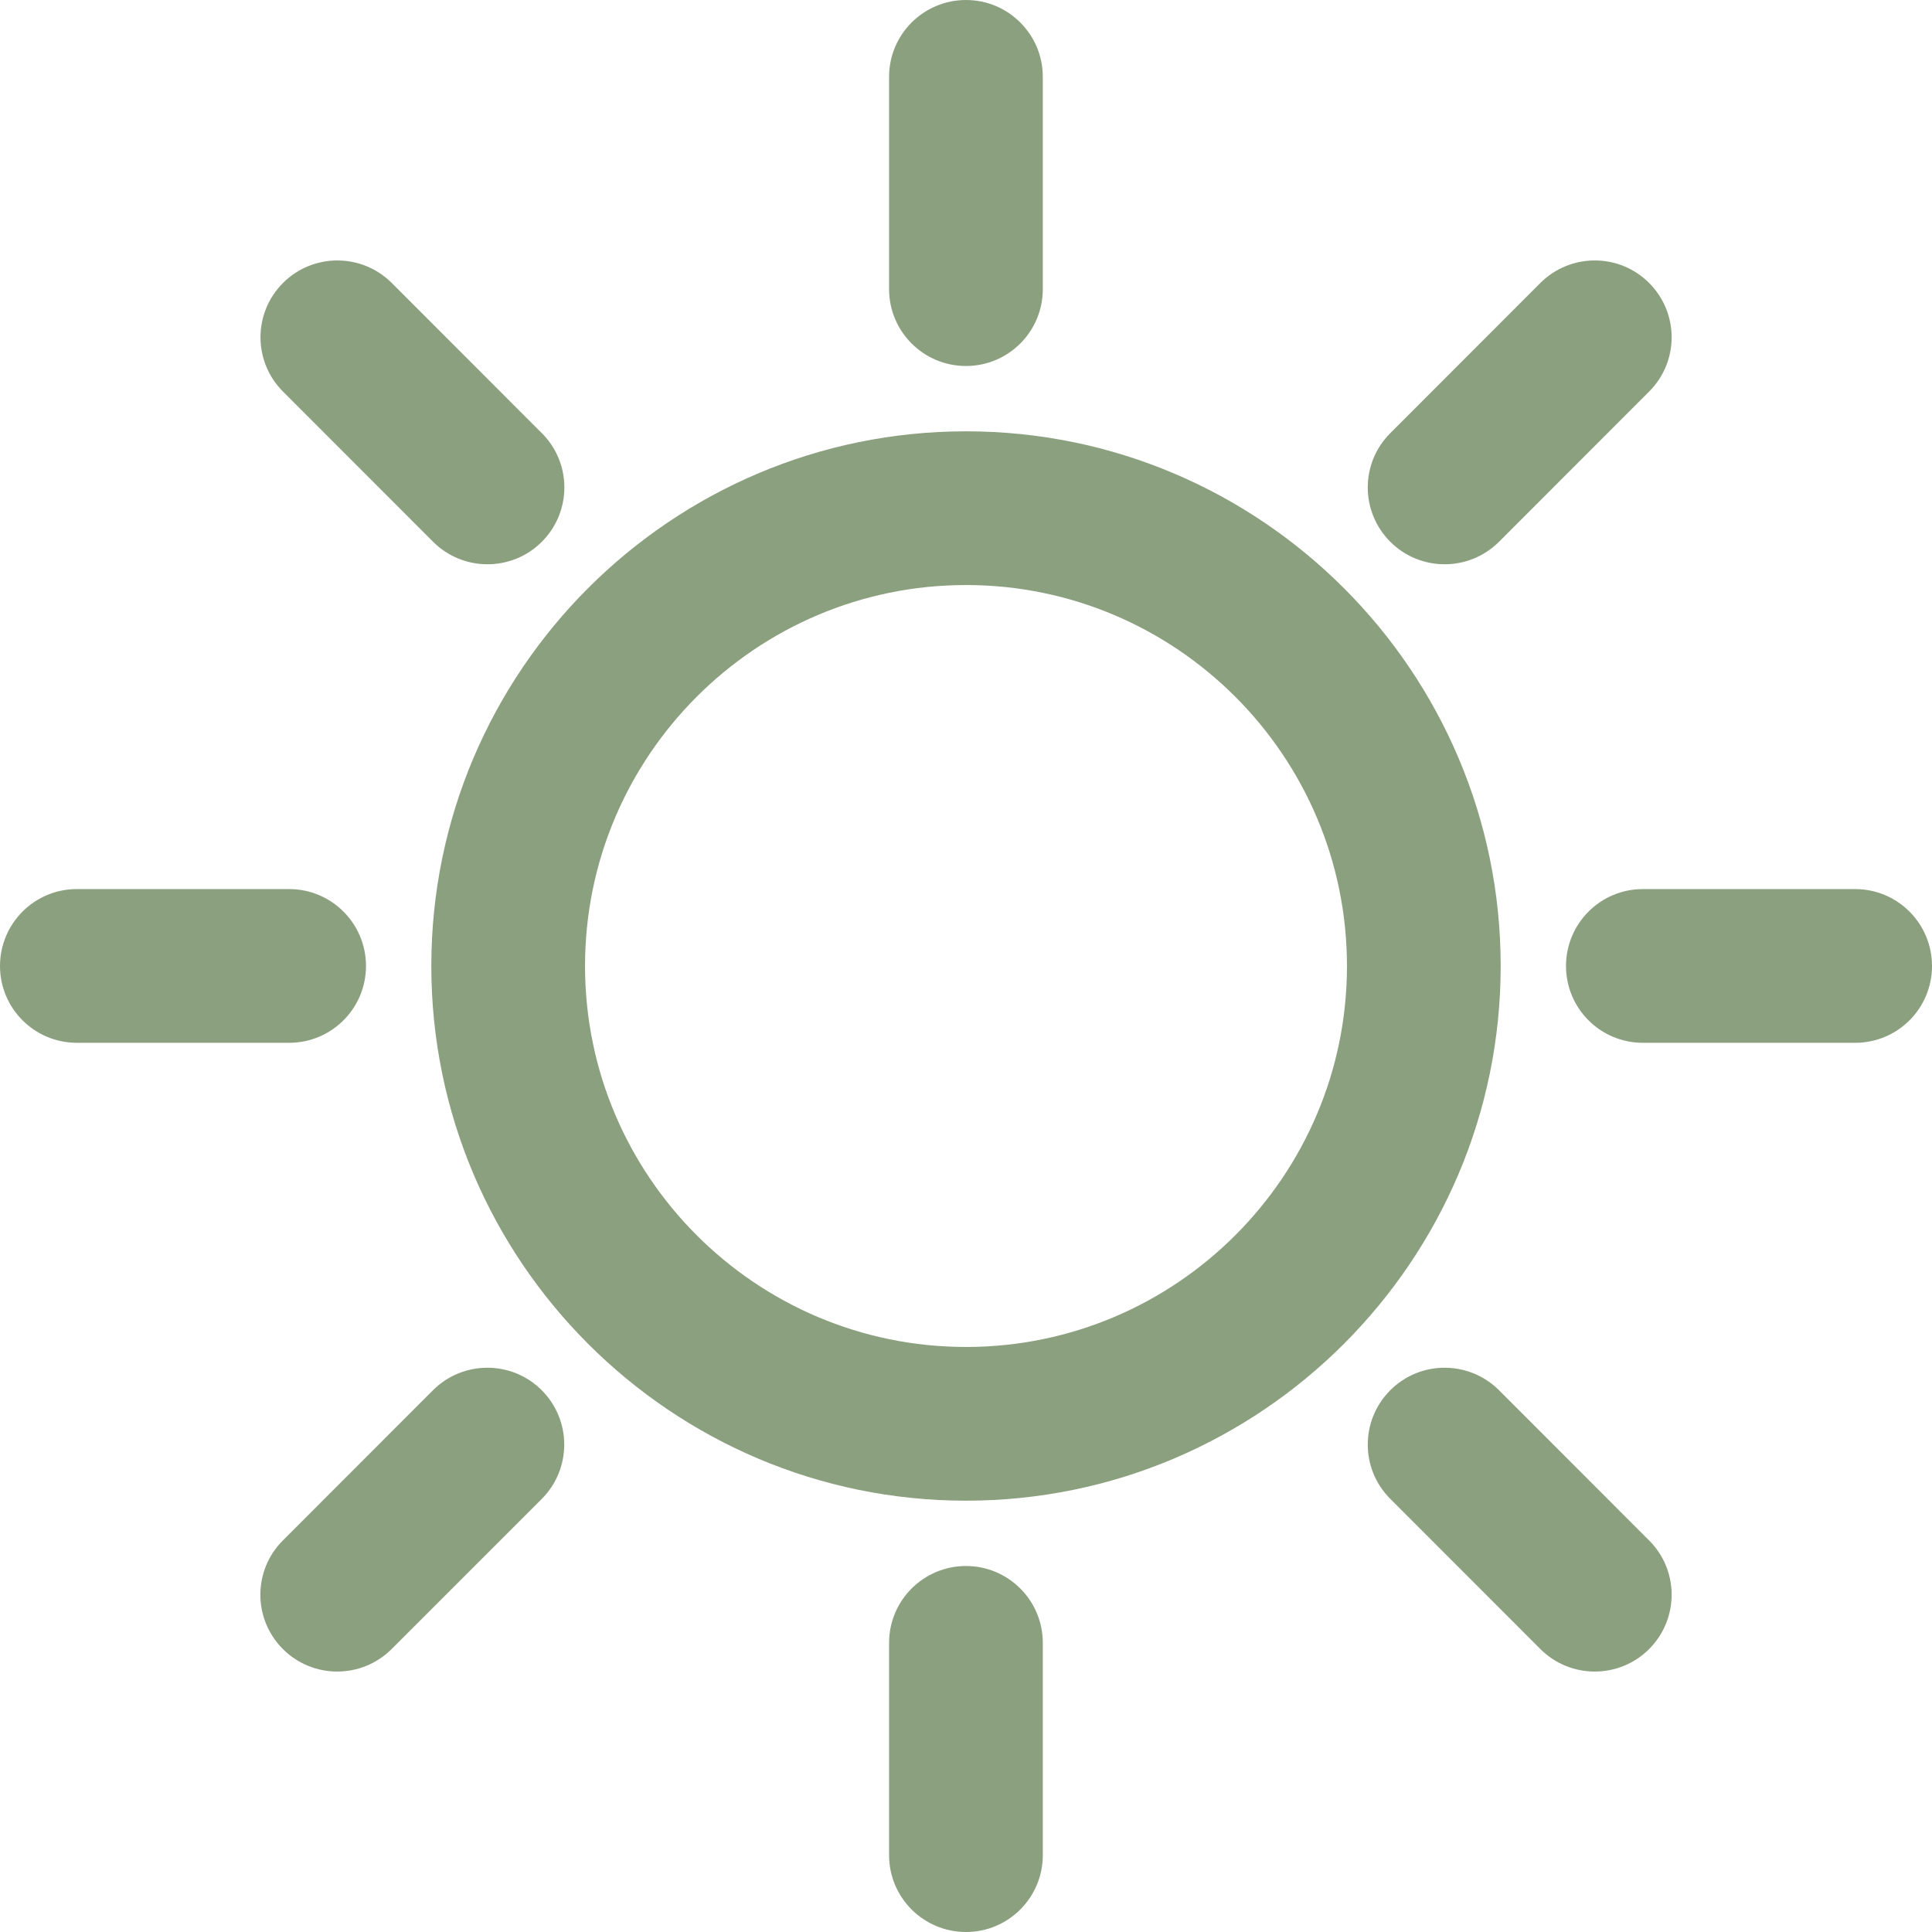 <svg width="16" height="16" viewBox="0 0 16 16" fill="none" xmlns="http://www.w3.org/2000/svg">
  <g clip-path="url(#clip0_992_1261)">
    <path d="M8 3.572C5.559 3.572 3.572 5.559 3.572 8C3.572 10.441 5.559 12.428 8 12.428C10.441 12.428 12.428 10.441 12.428 8C12.428 5.559 10.441 3.572 8 3.572ZM8 11.155C6.26 11.155 4.845 9.74 4.845 8C4.845 6.26 6.26 4.845 8 4.845C9.74 4.845 11.155 6.26 11.155 8C11.155 9.74 9.74 11.155 8 11.155Z" fill="#8BA07E" />
    <path d="M8 3.031C8.351 3.031 8.636 2.746 8.636 2.395V0.636C8.636 0.285 8.351 0 8 0C7.648 0 7.363 0.285 7.363 0.636V2.395C7.363 2.746 7.648 3.031 8 3.031Z" fill="#8BA07E" />
    <path d="M11.964 4.673C12.127 4.673 12.289 4.611 12.414 4.487L13.657 3.243C13.906 2.995 13.906 2.592 13.657 2.343C13.409 2.095 13.006 2.095 12.757 2.343L11.514 3.587C11.265 3.835 11.265 4.238 11.514 4.487C11.638 4.611 11.801 4.673 11.964 4.673Z" fill="#8BA07E" />
    <path d="M15.364 7.363H13.605C13.254 7.363 12.969 7.648 12.969 8C12.969 8.352 13.254 8.636 13.605 8.636H15.364C15.715 8.636 16 8.352 16 8C16 7.648 15.715 7.363 15.364 7.363Z" fill="#8BA07E" />
    <path d="M12.414 11.513C12.165 11.265 11.762 11.265 11.514 11.513C11.265 11.762 11.265 12.165 11.514 12.413L12.757 13.657C12.881 13.781 13.044 13.843 13.207 13.843C13.37 13.843 13.533 13.781 13.657 13.657C13.906 13.408 13.906 13.005 13.657 12.757L12.414 11.513Z" fill="#8BA07E" />
    <path d="M8 12.969C7.648 12.969 7.363 13.254 7.363 13.605V15.364C7.363 15.715 7.648 16 8 16C8.351 16 8.636 15.715 8.636 15.364V13.605C8.636 13.254 8.351 12.969 8 12.969Z" fill="#8BA07E" />
    <path d="M3.586 11.513L2.343 12.757C2.094 13.005 2.094 13.408 2.343 13.657C2.467 13.781 2.63 13.843 2.793 13.843C2.956 13.843 3.118 13.781 3.243 13.657L4.486 12.414C4.735 12.165 4.735 11.762 4.486 11.513C4.238 11.265 3.835 11.265 3.586 11.513Z" fill="#8BA07E" />
    <path d="M3.031 8C3.031 7.648 2.746 7.363 2.395 7.363H0.636C0.285 7.363 0 7.648 0 8C0 8.351 0.285 8.636 0.636 8.636H2.395C2.746 8.636 3.031 8.351 3.031 8Z" fill="#8BA07E" />
    <path d="M3.587 4.487C3.711 4.611 3.874 4.673 4.037 4.673C4.2 4.673 4.363 4.611 4.487 4.487C4.736 4.238 4.736 3.835 4.487 3.587L3.244 2.343C2.995 2.095 2.592 2.095 2.344 2.343C2.095 2.592 2.095 2.995 2.344 3.243L3.587 4.487Z" fill="#8BA07E" />
  </g>
  <defs>
    <clipPath id="clip0_992_1261">
      <rect width="16" height="16" fill="white" />
    </clipPath>
  </defs>
</svg>